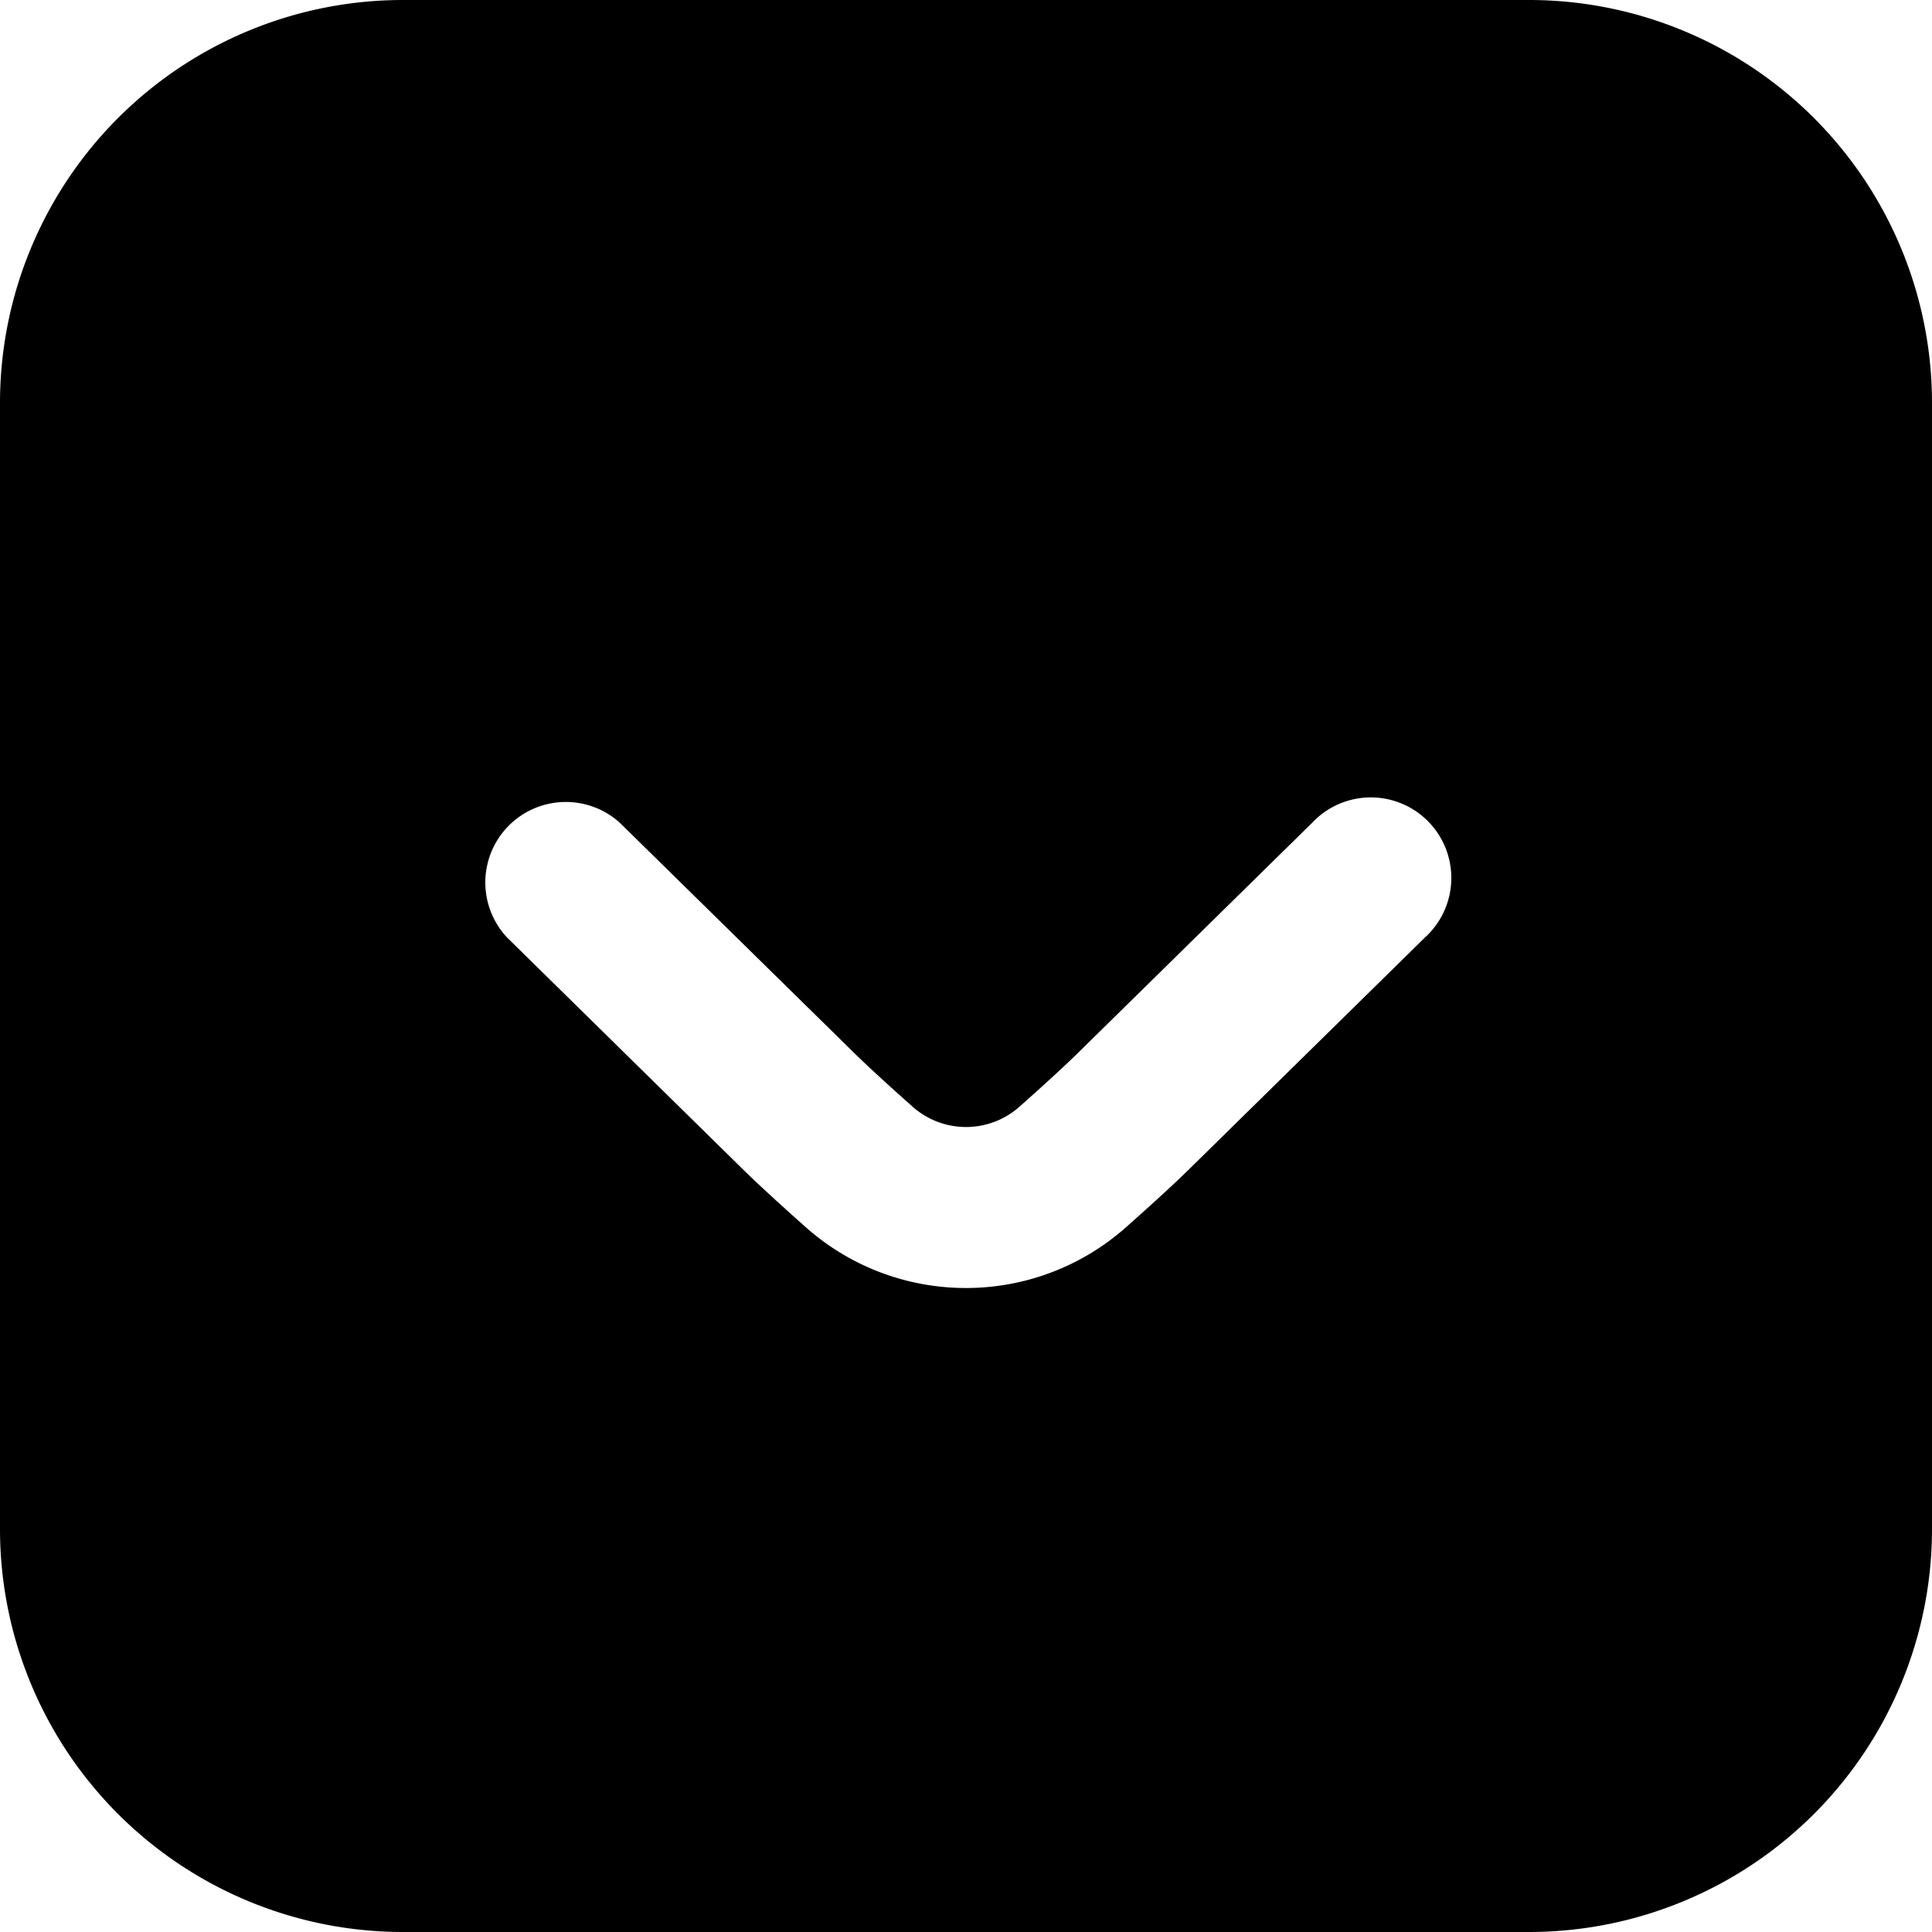 <?xml version="1.0" encoding="UTF-8"?>
<svg xmlns="http://www.w3.org/2000/svg" id="arrow-circle-down" viewBox="0 0 24 24" width="512" height="512"><path d="M19,0H5A5.006,5.006,0,0,0,0,5V19a5.006,5.006,0,0,0,5,5H19a5.006,5.006,0,0,0,5-5V5A5.006,5.006,0,0,0,19,0ZM12,16a2.993,2.993,0,0,1-1.987-.752c-.327-.291-.637-.574-.84-.777L6.3,11.647a1,1,0,0,1,1.4-1.426L10.58,13.05c.188.187.468.441.759.7a1,1,0,0,0,1.323,0c.29-.258.57-.512.752-.693L16.3,10.221a1,1,0,1,1,1.4,1.426l-2.879,2.829c-.2.2-.507.48-.833.769A2.99,2.99,0,0,1,12,16Z"/></svg>

